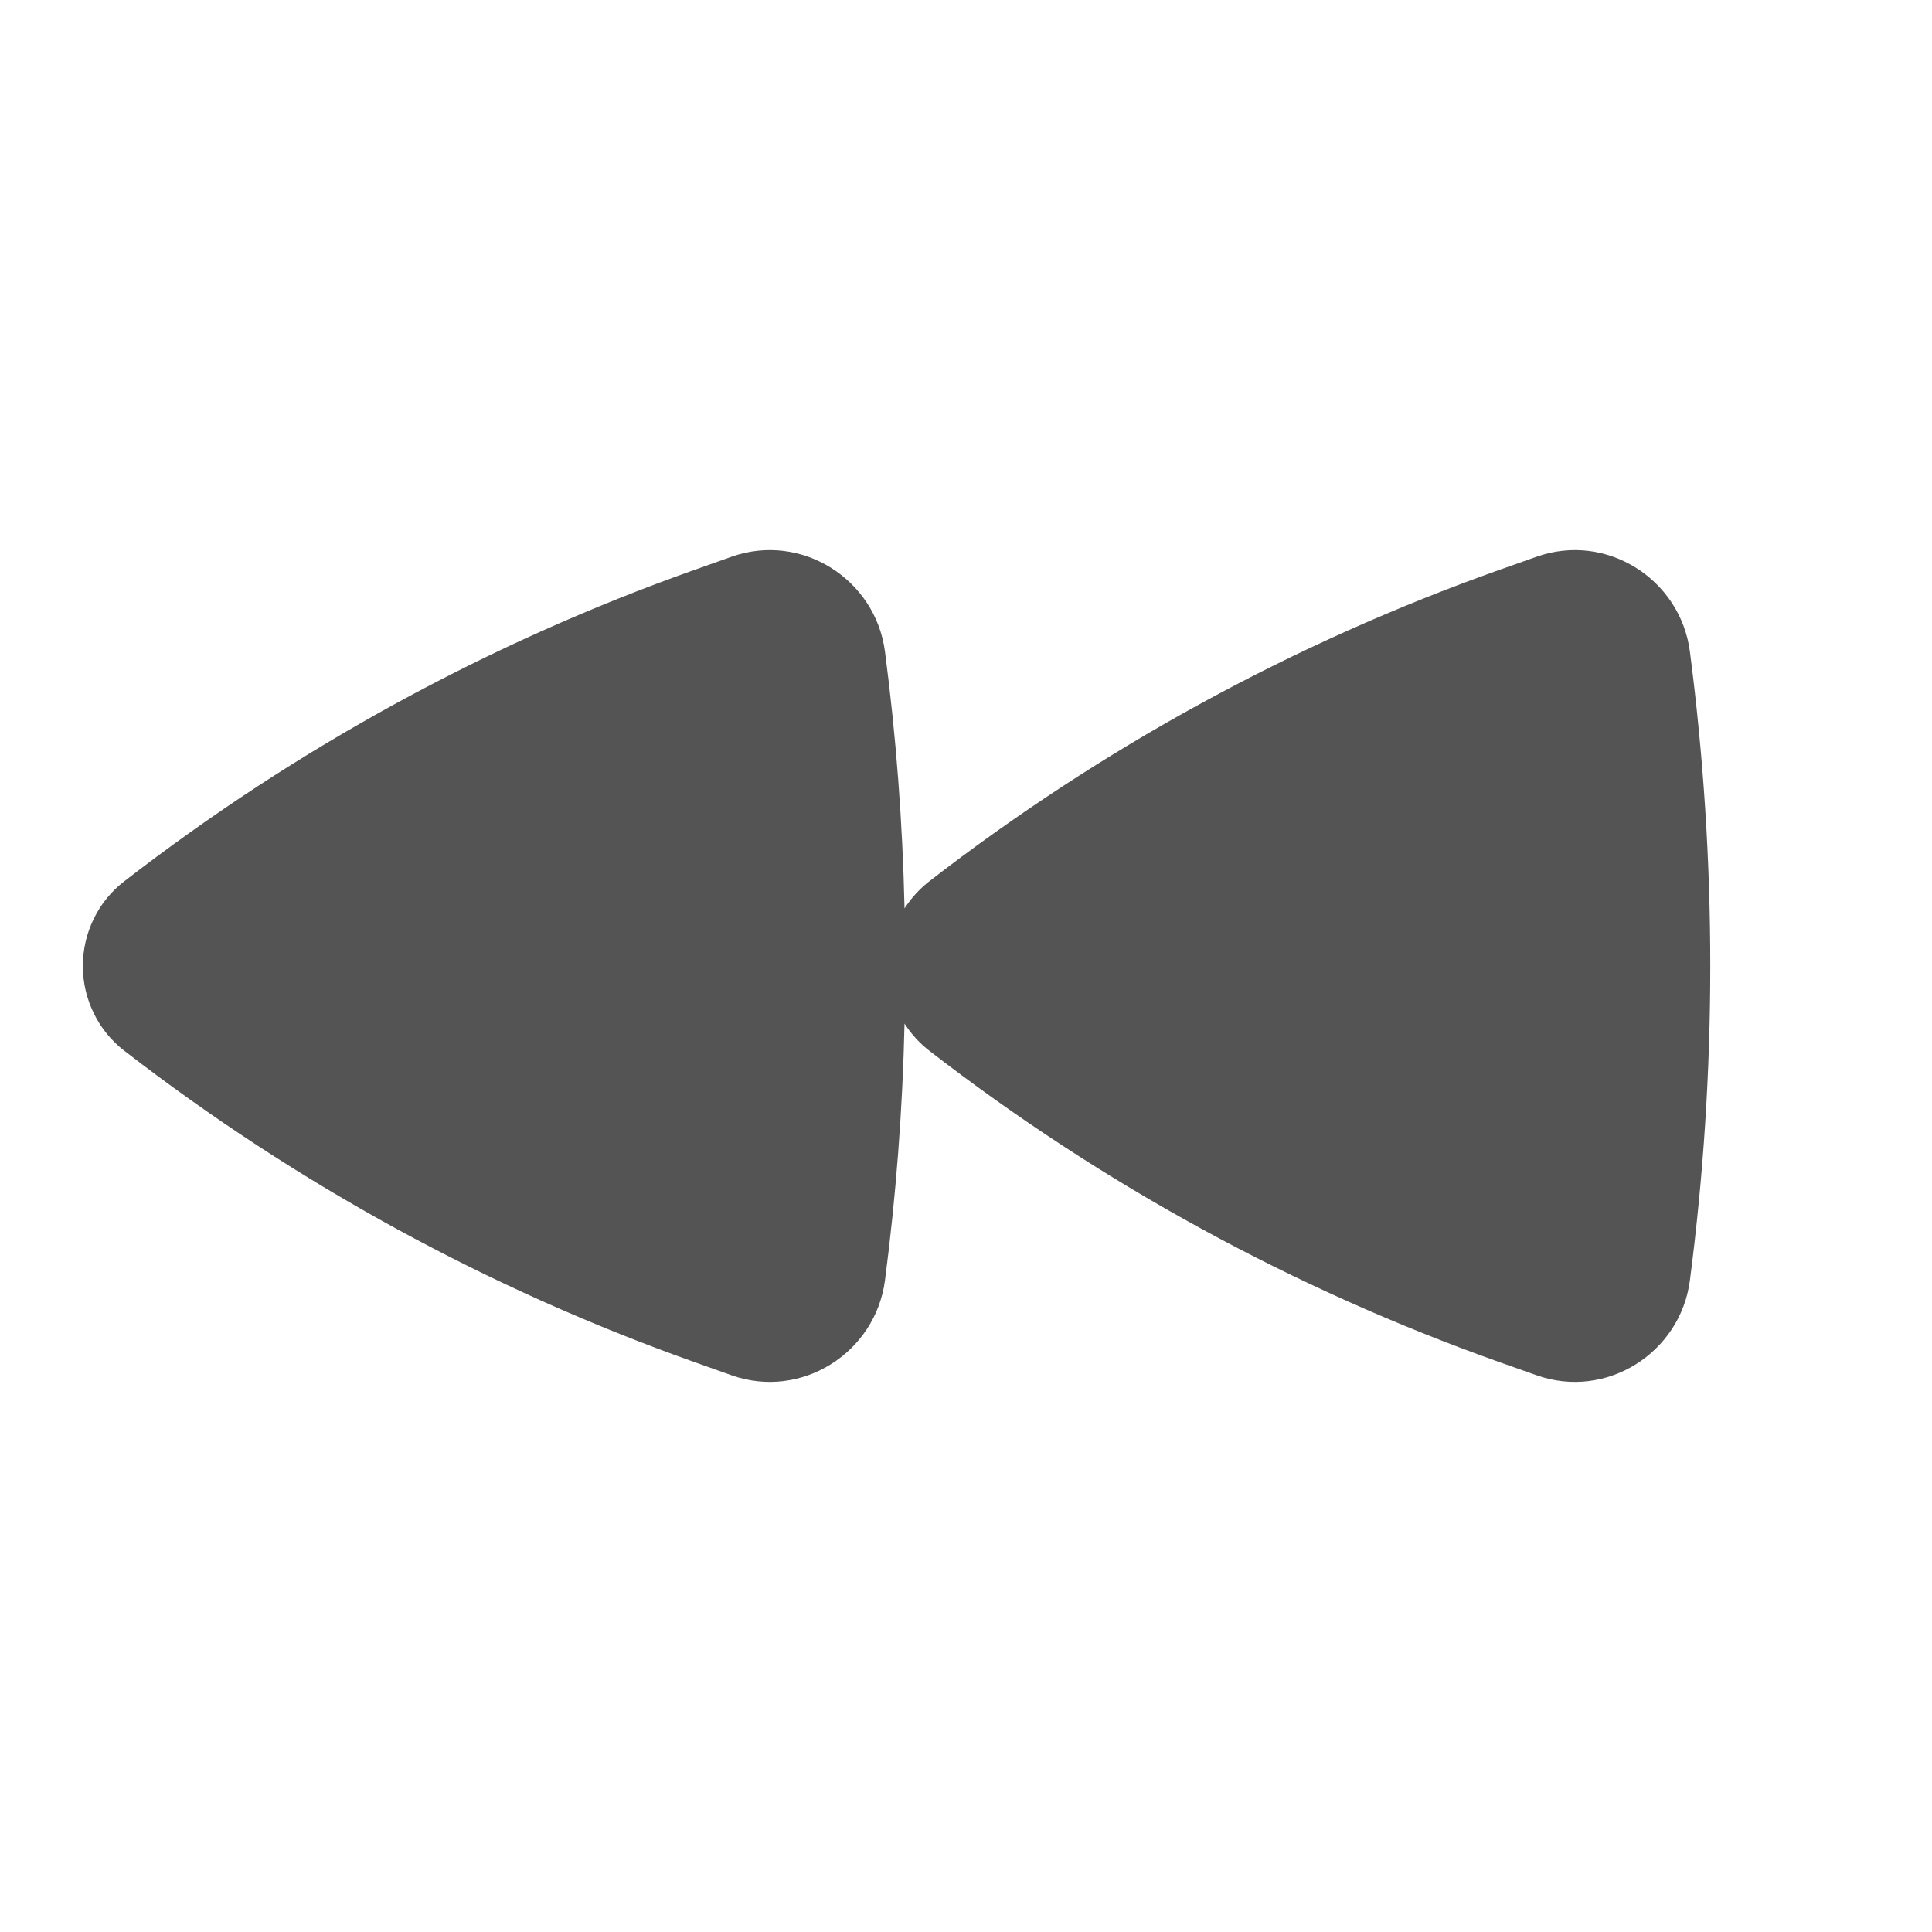 <svg width="16" height="16" viewBox="0 0 16 16" fill="none" xmlns="http://www.w3.org/2000/svg">
<path d="M1.031 8.703C0.923 8.62 0.836 8.514 0.777 8.392C0.717 8.27 0.686 8.136 0.686 8C0.686 7.864 0.717 7.73 0.777 7.608C0.836 7.486 0.923 7.38 1.031 7.297C2.456 6.194 4.048 5.324 5.747 4.721L6.057 4.611C6.637 4.405 7.251 4.797 7.329 5.396C7.421 6.096 7.475 6.809 7.491 7.523C7.547 7.436 7.617 7.36 7.698 7.297C9.123 6.194 10.715 5.324 12.413 4.721L12.724 4.611C13.304 4.405 13.917 4.797 13.995 5.396C14.22 7.125 14.22 8.875 13.995 10.604C13.917 11.203 13.304 11.595 12.724 11.389L12.413 11.279C10.715 10.675 9.123 9.806 7.698 8.703C7.617 8.641 7.547 8.564 7.491 8.477C7.475 9.189 7.421 9.899 7.329 10.604C7.25 11.203 6.637 11.595 6.057 11.389L5.747 11.279C4.048 10.675 2.457 9.806 1.031 8.703" fill="#545454"/>
</svg>
